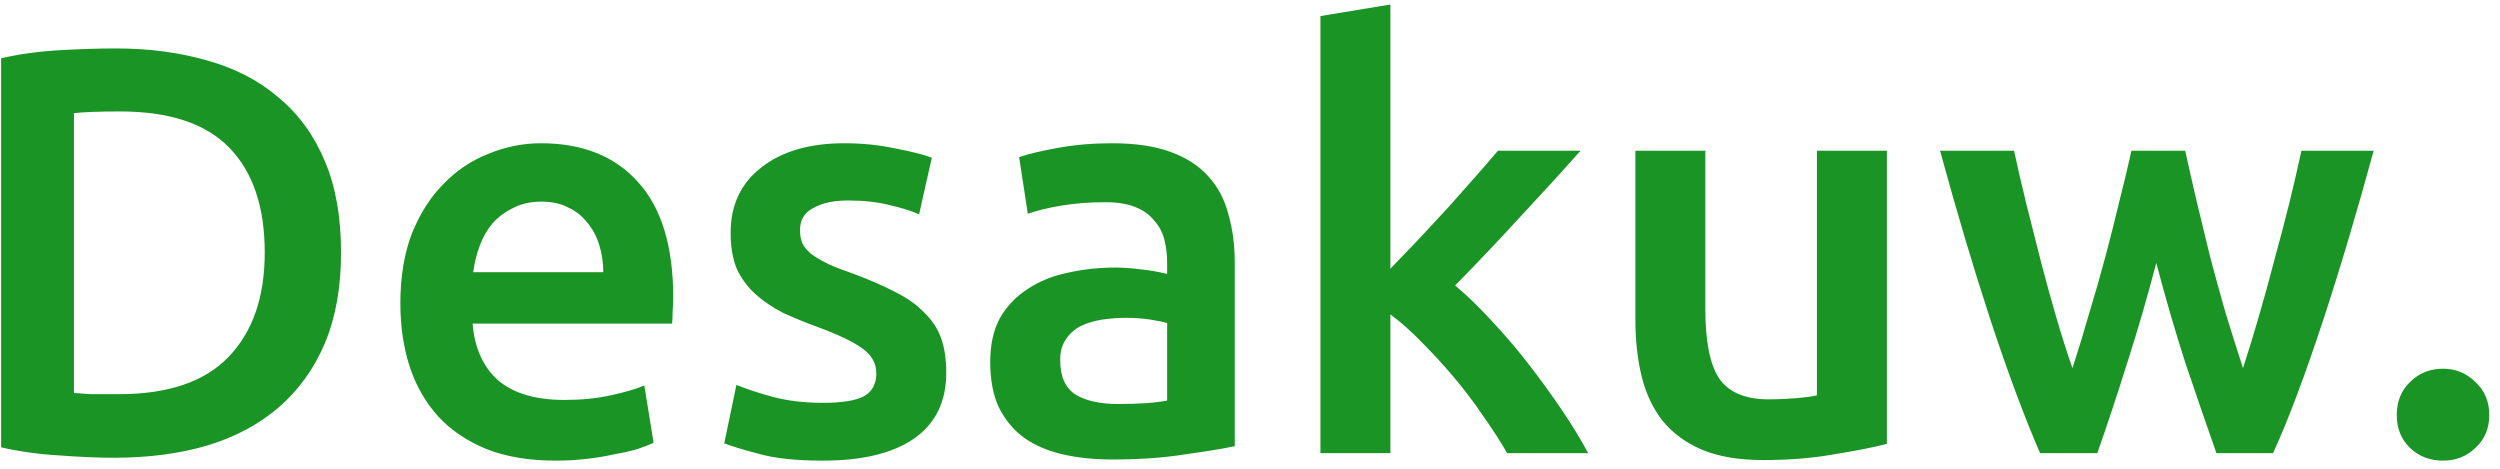 <svg width="160" height="30" viewBox="0 0 160 30" fill="none" xmlns="http://www.w3.org/2000/svg">
<path d="M4.733 25.152C5.004 25.177 5.362 25.201 5.806 25.226C6.25 25.226 6.854 25.226 7.619 25.226C10.752 25.226 13.083 24.437 14.612 22.858C16.166 21.255 16.943 19.022 16.943 16.161C16.943 13.25 16.191 11.018 14.686 9.464C13.181 7.91 10.85 7.133 7.693 7.133C6.312 7.133 5.325 7.17 4.733 7.244V25.152ZM21.827 16.161C21.827 18.381 21.482 20.317 20.791 21.97C20.1 23.598 19.114 24.967 17.831 26.077C16.573 27.162 15.044 27.976 13.243 28.519C11.467 29.037 9.494 29.296 7.323 29.296C6.287 29.296 5.115 29.247 3.808 29.148C2.501 29.074 1.255 28.901 0.071 28.63V3.729C1.255 3.458 2.513 3.285 3.845 3.211C5.177 3.137 6.361 3.1 7.397 3.1C9.543 3.1 11.504 3.359 13.28 3.877C15.056 4.37 16.573 5.16 17.831 6.245C19.114 7.306 20.1 8.662 20.791 10.315C21.482 11.943 21.827 13.892 21.827 16.161ZM25.623 19.417C25.623 17.715 25.869 16.223 26.363 14.94C26.881 13.657 27.559 12.597 28.398 11.758C29.236 10.895 30.198 10.253 31.284 9.834C32.369 9.39 33.479 9.168 34.614 9.168C37.278 9.168 39.35 9.994 40.83 11.647C42.334 13.3 43.087 15.766 43.087 19.047C43.087 19.294 43.074 19.577 43.05 19.898C43.05 20.194 43.037 20.465 43.013 20.712H30.248C30.371 22.266 30.914 23.475 31.876 24.338C32.862 25.177 34.281 25.596 36.131 25.596C37.216 25.596 38.203 25.497 39.091 25.3C40.003 25.103 40.719 24.893 41.237 24.671L41.829 28.334C41.582 28.457 41.237 28.593 40.793 28.741C40.373 28.864 39.88 28.975 39.313 29.074C38.77 29.197 38.178 29.296 37.537 29.37C36.895 29.444 36.242 29.481 35.576 29.481C33.874 29.481 32.394 29.234 31.136 28.741C29.878 28.223 28.842 27.52 28.028 26.632C27.214 25.719 26.609 24.659 26.215 23.45C25.82 22.217 25.623 20.872 25.623 19.417ZM38.61 17.419C38.61 16.802 38.523 16.223 38.351 15.68C38.178 15.113 37.919 14.632 37.574 14.237C37.253 13.818 36.846 13.497 36.353 13.275C35.884 13.028 35.317 12.905 34.651 12.905C33.96 12.905 33.356 13.041 32.838 13.312C32.32 13.559 31.876 13.892 31.506 14.311C31.16 14.73 30.889 15.211 30.692 15.754C30.494 16.297 30.359 16.852 30.285 17.419H38.61ZM52.68 25.781C53.864 25.781 54.728 25.645 55.27 25.374C55.813 25.078 56.084 24.585 56.084 23.894C56.084 23.253 55.788 22.722 55.196 22.303C54.629 21.884 53.679 21.427 52.347 20.934C51.533 20.638 50.781 20.33 50.09 20.009C49.424 19.664 48.845 19.269 48.351 18.825C47.858 18.381 47.463 17.851 47.167 17.234C46.896 16.593 46.76 15.816 46.76 14.903C46.76 13.127 47.414 11.733 48.721 10.722C50.029 9.686 51.805 9.168 54.049 9.168C55.184 9.168 56.269 9.279 57.305 9.501C58.341 9.698 59.118 9.896 59.636 10.093L58.822 13.719C58.329 13.497 57.7 13.3 56.935 13.127C56.171 12.93 55.283 12.831 54.271 12.831C53.359 12.831 52.619 12.991 52.051 13.312C51.484 13.608 51.2 14.077 51.2 14.718C51.2 15.039 51.25 15.322 51.348 15.569C51.472 15.816 51.669 16.05 51.94 16.272C52.212 16.469 52.569 16.679 53.013 16.901C53.457 17.098 54 17.308 54.641 17.53C55.702 17.925 56.602 18.319 57.342 18.714C58.082 19.084 58.687 19.516 59.155 20.009C59.649 20.478 60.006 21.02 60.228 21.637C60.45 22.254 60.561 22.994 60.561 23.857C60.561 25.707 59.871 27.113 58.489 28.075C57.133 29.012 55.184 29.481 52.643 29.481C50.941 29.481 49.572 29.333 48.536 29.037C47.5 28.766 46.773 28.544 46.353 28.371L47.13 24.634C47.796 24.905 48.586 25.164 49.498 25.411C50.436 25.658 51.496 25.781 52.68 25.781ZM71.552 25.855C72.933 25.855 73.981 25.781 74.697 25.633V20.675C74.45 20.601 74.092 20.527 73.624 20.453C73.155 20.379 72.637 20.342 72.07 20.342C71.576 20.342 71.07 20.379 70.552 20.453C70.059 20.527 69.603 20.663 69.183 20.86C68.789 21.057 68.468 21.341 68.222 21.711C67.975 22.056 67.852 22.5 67.852 23.043C67.852 24.104 68.184 24.844 68.85 25.263C69.516 25.658 70.417 25.855 71.552 25.855ZM71.181 9.168C72.662 9.168 73.907 9.353 74.918 9.723C75.93 10.093 76.731 10.611 77.323 11.277C77.94 11.943 78.372 12.757 78.618 13.719C78.89 14.656 79.025 15.692 79.025 16.827V28.556C78.335 28.704 77.287 28.877 75.88 29.074C74.499 29.296 72.933 29.407 71.181 29.407C70.022 29.407 68.962 29.296 67.999 29.074C67.037 28.852 66.211 28.494 65.52 28.001C64.855 27.508 64.324 26.866 63.929 26.077C63.559 25.288 63.374 24.313 63.374 23.154C63.374 22.044 63.584 21.107 64.004 20.342C64.448 19.577 65.04 18.961 65.779 18.492C66.519 17.999 67.371 17.653 68.332 17.456C69.319 17.234 70.343 17.123 71.403 17.123C71.897 17.123 72.415 17.16 72.957 17.234C73.5 17.283 74.08 17.382 74.697 17.53V16.79C74.697 16.272 74.635 15.779 74.511 15.31C74.388 14.841 74.166 14.434 73.846 14.089C73.549 13.719 73.142 13.435 72.624 13.238C72.131 13.041 71.502 12.942 70.737 12.942C69.701 12.942 68.752 13.016 67.888 13.164C67.025 13.312 66.322 13.485 65.779 13.682L65.225 10.056C65.792 9.859 66.618 9.661 67.704 9.464C68.789 9.267 69.948 9.168 71.181 9.168ZM88.985 17.197C89.552 16.605 90.157 15.976 90.798 15.31C91.439 14.619 92.069 13.941 92.685 13.275C93.302 12.584 93.882 11.931 94.424 11.314C94.992 10.673 95.472 10.118 95.867 9.649H101.158C99.925 11.03 98.618 12.461 97.236 13.941C95.879 15.421 94.51 16.864 93.129 18.27C93.869 18.887 94.646 19.639 95.46 20.527C96.274 21.39 97.064 22.315 97.828 23.302C98.593 24.289 99.308 25.275 99.974 26.262C100.64 27.249 101.195 28.161 101.639 29H96.459C96.015 28.235 95.497 27.434 94.905 26.595C94.338 25.756 93.721 24.942 93.055 24.153C92.389 23.364 91.711 22.624 91.02 21.933C90.329 21.218 89.651 20.613 88.985 20.12V29H84.508V1.028L88.985 0.288V17.197ZM120.76 28.408C119.897 28.63 118.774 28.852 117.393 29.074C116.012 29.321 114.495 29.444 112.842 29.444C111.288 29.444 109.981 29.222 108.92 28.778C107.884 28.334 107.045 27.717 106.404 26.928C105.787 26.139 105.343 25.201 105.072 24.116C104.801 23.006 104.665 21.797 104.665 20.49V9.649H109.142V19.787C109.142 21.859 109.438 23.339 110.03 24.227C110.647 25.115 111.707 25.559 113.212 25.559C113.755 25.559 114.322 25.534 114.914 25.485C115.531 25.436 115.987 25.374 116.283 25.3V9.649H120.76V28.408ZM138.002 16.827C137.435 18.998 136.818 21.119 136.152 23.191C135.511 25.238 134.87 27.175 134.228 29H130.565C130.072 27.865 129.554 26.57 129.011 25.115C128.469 23.66 127.926 22.106 127.383 20.453C126.841 18.8 126.298 17.061 125.755 15.236C125.213 13.411 124.682 11.548 124.164 9.649H128.9C129.122 10.685 129.381 11.807 129.677 13.016C129.973 14.2 130.282 15.421 130.602 16.679C130.923 17.912 131.256 19.121 131.601 20.305C131.947 21.489 132.292 22.574 132.637 23.561C133.007 22.426 133.365 21.255 133.71 20.046C134.08 18.837 134.426 17.629 134.746 16.42C135.067 15.211 135.363 14.04 135.634 12.905C135.93 11.746 136.189 10.66 136.411 9.649H139.852C140.074 10.66 140.321 11.746 140.592 12.905C140.864 14.04 141.147 15.211 141.443 16.42C141.764 17.629 142.097 18.837 142.442 20.046C142.812 21.255 143.182 22.426 143.552 23.561C143.873 22.574 144.206 21.489 144.551 20.305C144.897 19.121 145.23 17.912 145.55 16.679C145.896 15.421 146.216 14.2 146.512 13.016C146.808 11.807 147.067 10.685 147.289 9.649H151.914C151.396 11.548 150.866 13.411 150.323 15.236C149.781 17.061 149.238 18.8 148.695 20.453C148.153 22.106 147.61 23.66 147.067 25.115C146.525 26.57 145.994 27.865 145.476 29H141.85C141.209 27.175 140.543 25.238 139.852 23.191C139.186 21.119 138.57 18.998 138.002 16.827ZM159.313 26.558C159.313 27.421 159.017 28.124 158.425 28.667C157.857 29.21 157.167 29.481 156.353 29.481C155.514 29.481 154.811 29.21 154.244 28.667C153.676 28.124 153.393 27.421 153.393 26.558C153.393 25.695 153.676 24.992 154.244 24.449C154.811 23.882 155.514 23.598 156.353 23.598C157.167 23.598 157.857 23.882 158.425 24.449C159.017 24.992 159.313 25.695 159.313 26.558Z" fill="#1A9425"/>
</svg>

